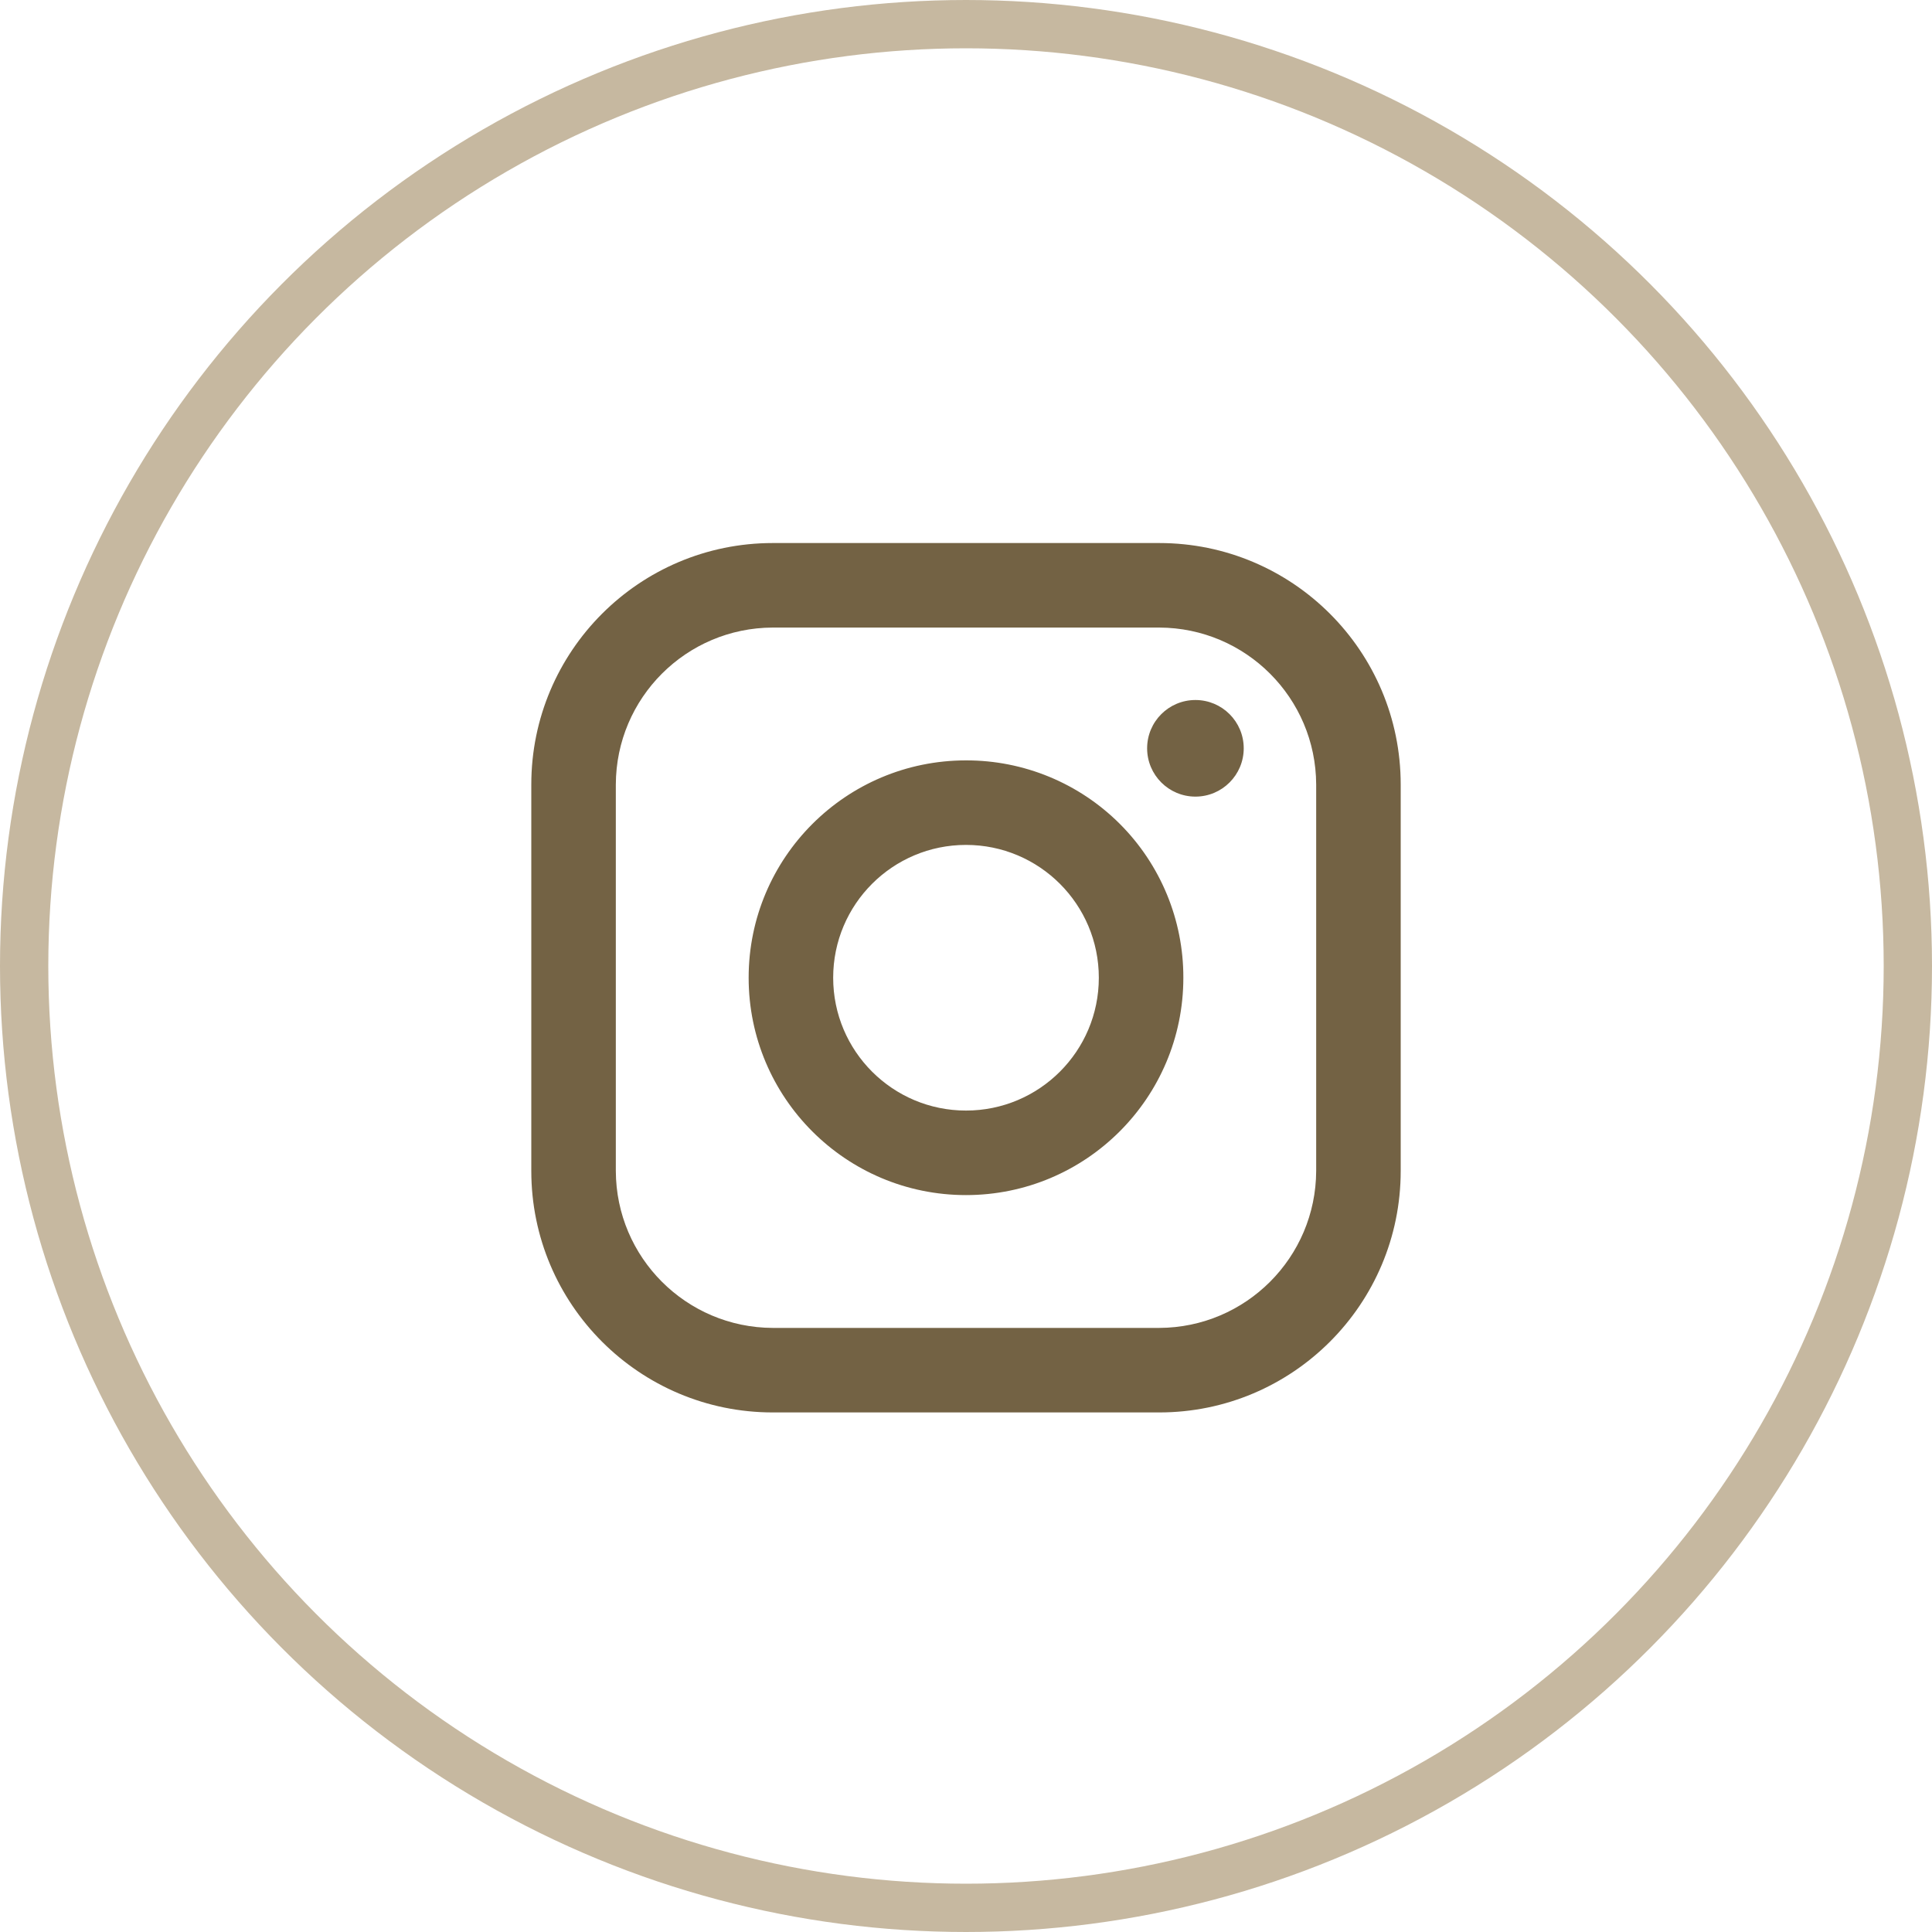 <svg width="40" height="40" viewBox="0 0 40 40" fill="none" xmlns="http://www.w3.org/2000/svg">
<circle cx="20" cy="20" r="19.5" stroke="#C6B8A0"/>
<path fill-rule="evenodd" clip-rule="evenodd" d="M24 11.243H16C13.239 11.243 11 13.481 11 16.243V24.243C11 27.004 13.239 29.243 16 29.243H24C26.761 29.243 29 27.004 29 24.243V16.243C29 13.481 26.761 11.243 24 11.243ZM27.25 24.243C27.244 26.035 25.793 27.487 24 27.493H16C14.207 27.487 12.755 26.035 12.75 24.243V16.243C12.755 14.45 14.207 12.998 16 12.993H24C25.793 12.998 27.244 14.45 27.25 16.243V24.243ZM24.75 16.493C25.302 16.493 25.75 16.045 25.75 15.493C25.75 14.94 25.302 14.493 24.75 14.493C24.198 14.493 23.75 14.94 23.75 15.493C23.75 16.045 24.198 16.493 24.75 16.493ZM20 15.743C17.515 15.743 15.5 17.757 15.5 20.243C15.5 22.728 17.515 24.743 20 24.743C22.485 24.743 24.5 22.728 24.5 20.243C24.503 19.048 24.029 17.902 23.185 17.058C22.34 16.213 21.194 15.74 20 15.743ZM17.25 20.243C17.25 21.762 18.481 22.993 20 22.993C21.519 22.993 22.75 21.762 22.75 20.243C22.75 18.724 21.519 17.493 20 17.493C18.481 17.493 17.25 18.724 17.25 20.243Z" fill="#736244"/>
</svg>
